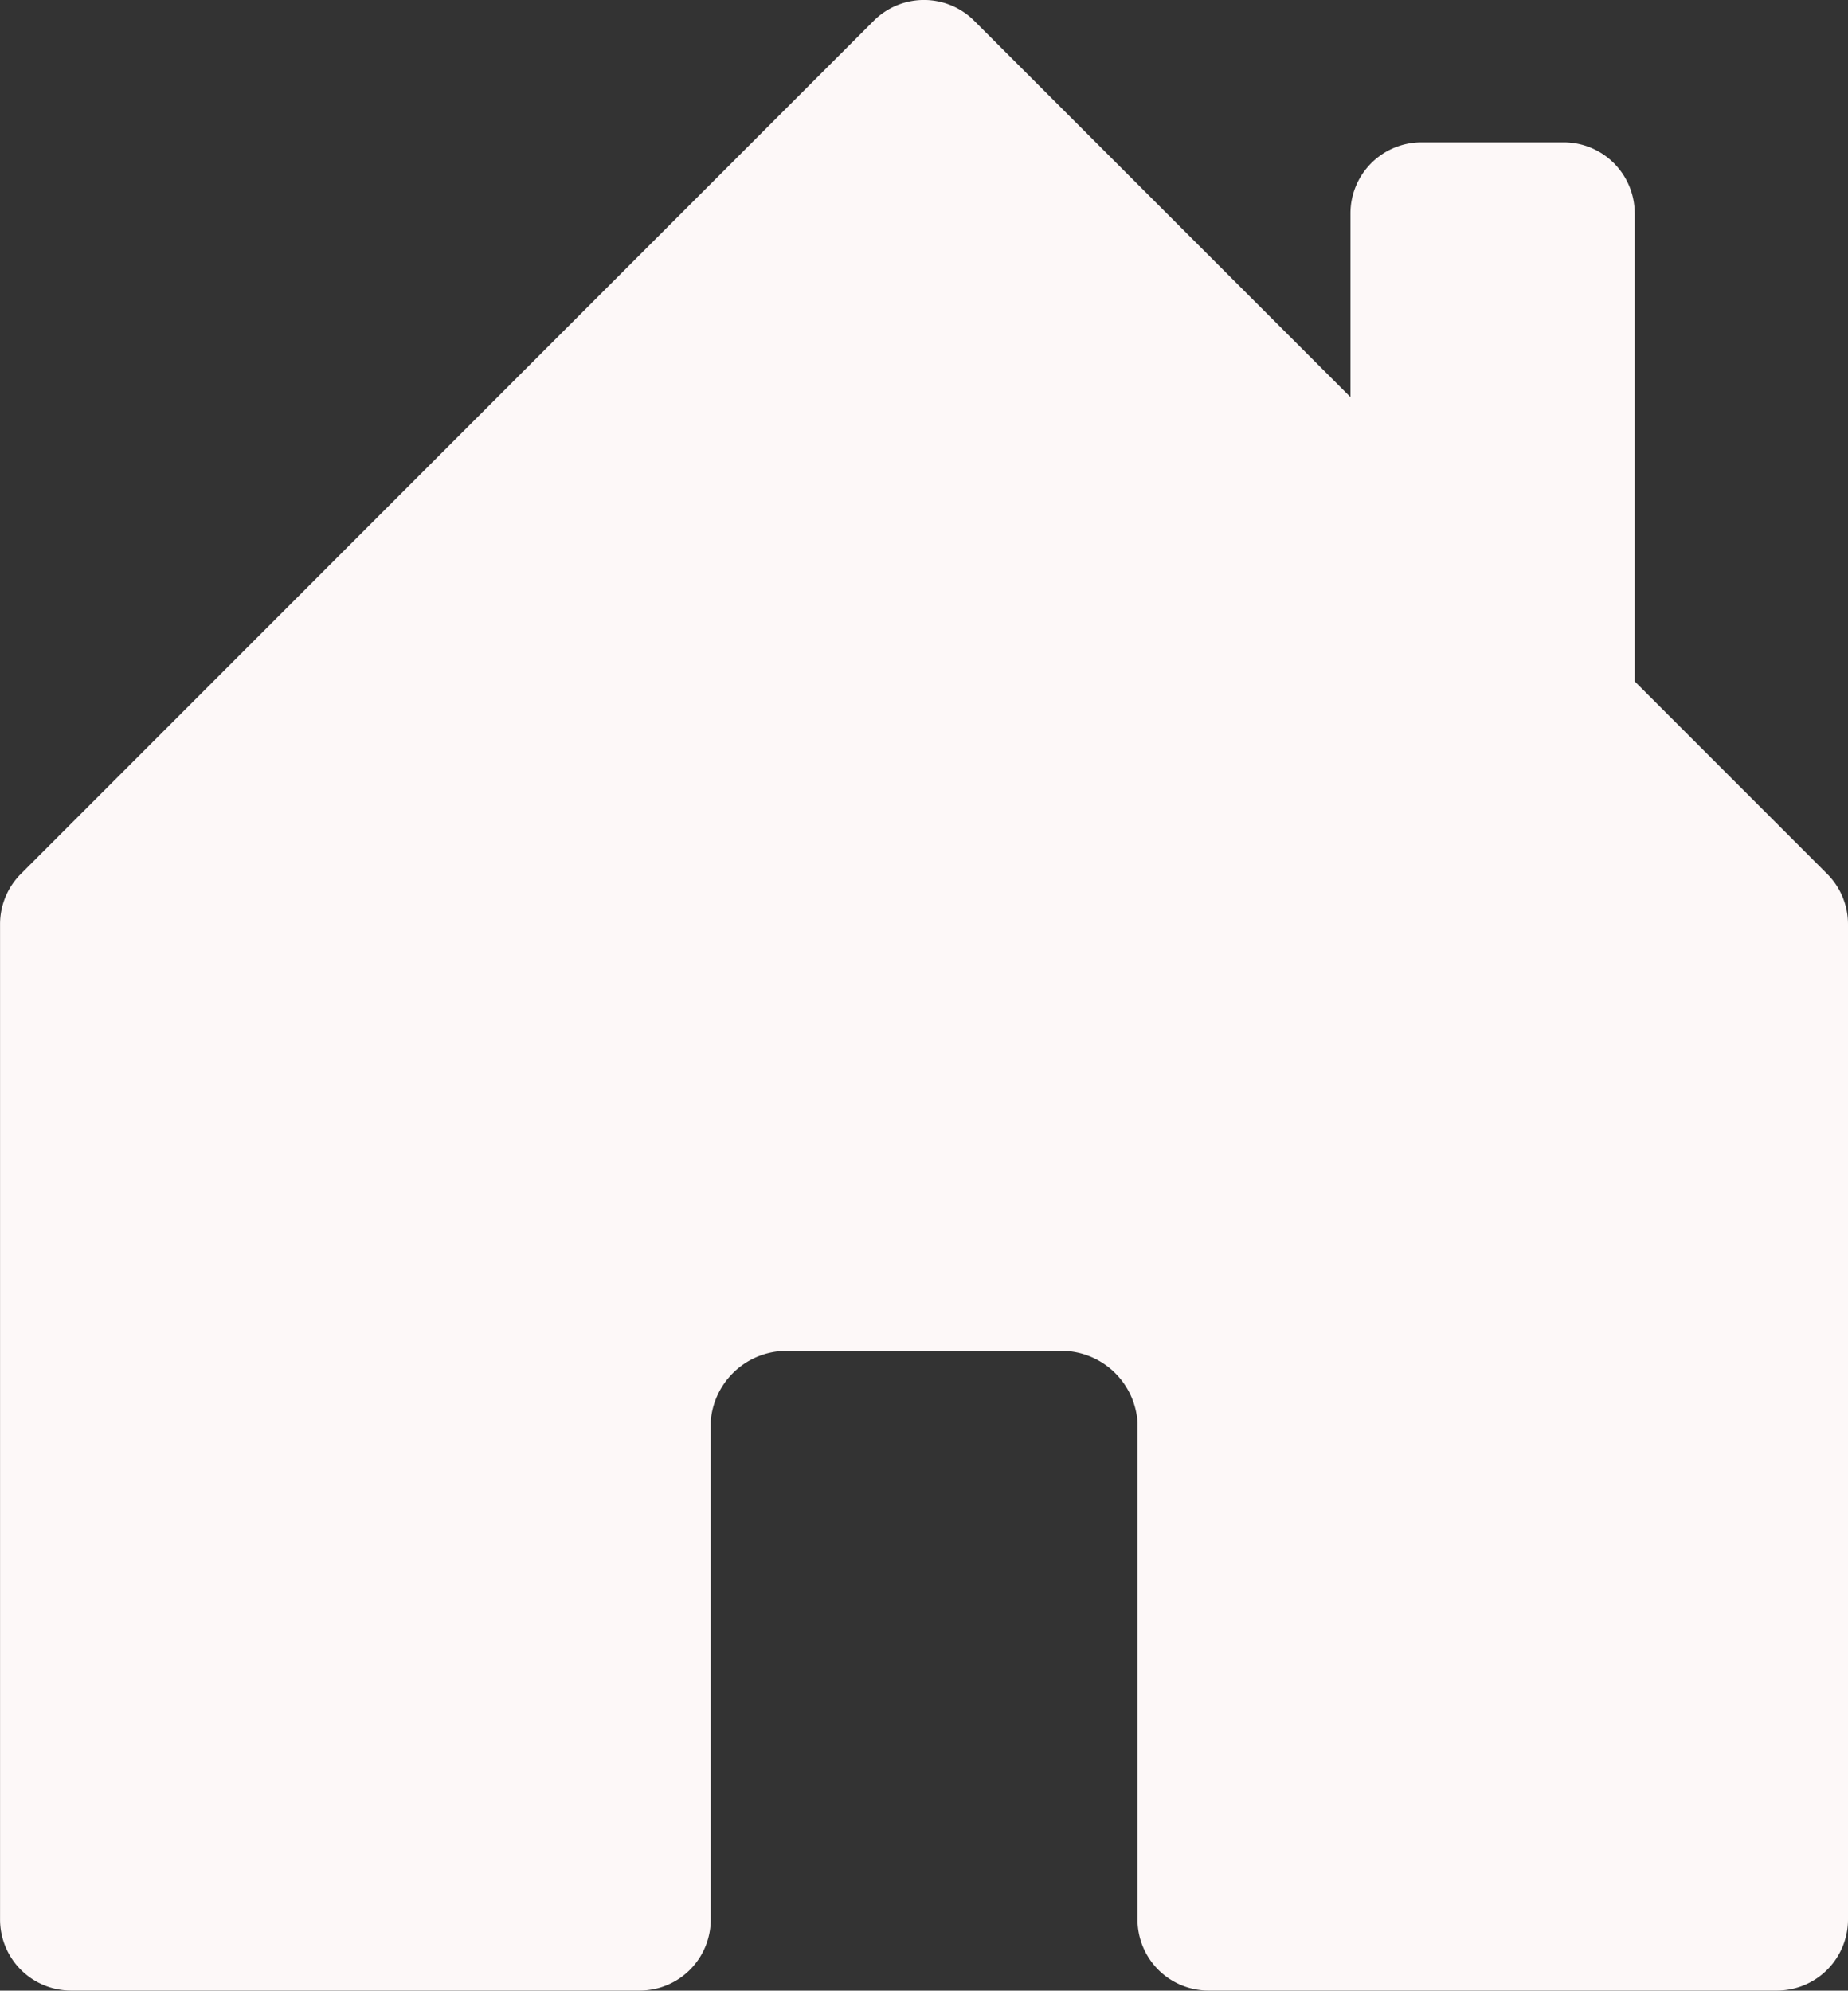 <svg xmlns="http://www.w3.org/2000/svg" width="36.414" height="39.218" viewBox="0 0 36.414 39.218"><rect x="0" y="0" width="36.414" height="39.218" fill="#333333" stroke="none"/><defs><style>.a,.b{fill:#fdf8f8;}.b{fill-rule:evenodd;}</style></defs><path class="a" d="M14.18,28.149v9.818a1.4,1.4,0,0,1-1.4,1.4H1.576a1.4,1.4,0,0,1-1.4-1.4V18.36a1.4,1.4,0,0,1,.409-.992L17.39.561a1.4,1.4,0,0,1,1.983,0L36.18,17.368a1.4,1.4,0,0,1,.409.992V37.967a1.4,1.4,0,0,1-1.4,1.4h-11.2a1.4,1.4,0,0,1-1.4-1.4v-9.8a1.506,1.506,0,0,0-1.4-1.4h-5.6A1.5,1.5,0,0,0,14.18,28.149Z" transform="translate(-0.175 -0.15)"/><path class="b" d="M6.252,1.6v9.8L.65,5.8V1.6A1.4,1.4,0,0,1,2.051.2h2.8a1.4,1.4,0,0,1,1.4,1.4Z" transform="translate(25.96 2.604)"/></svg>